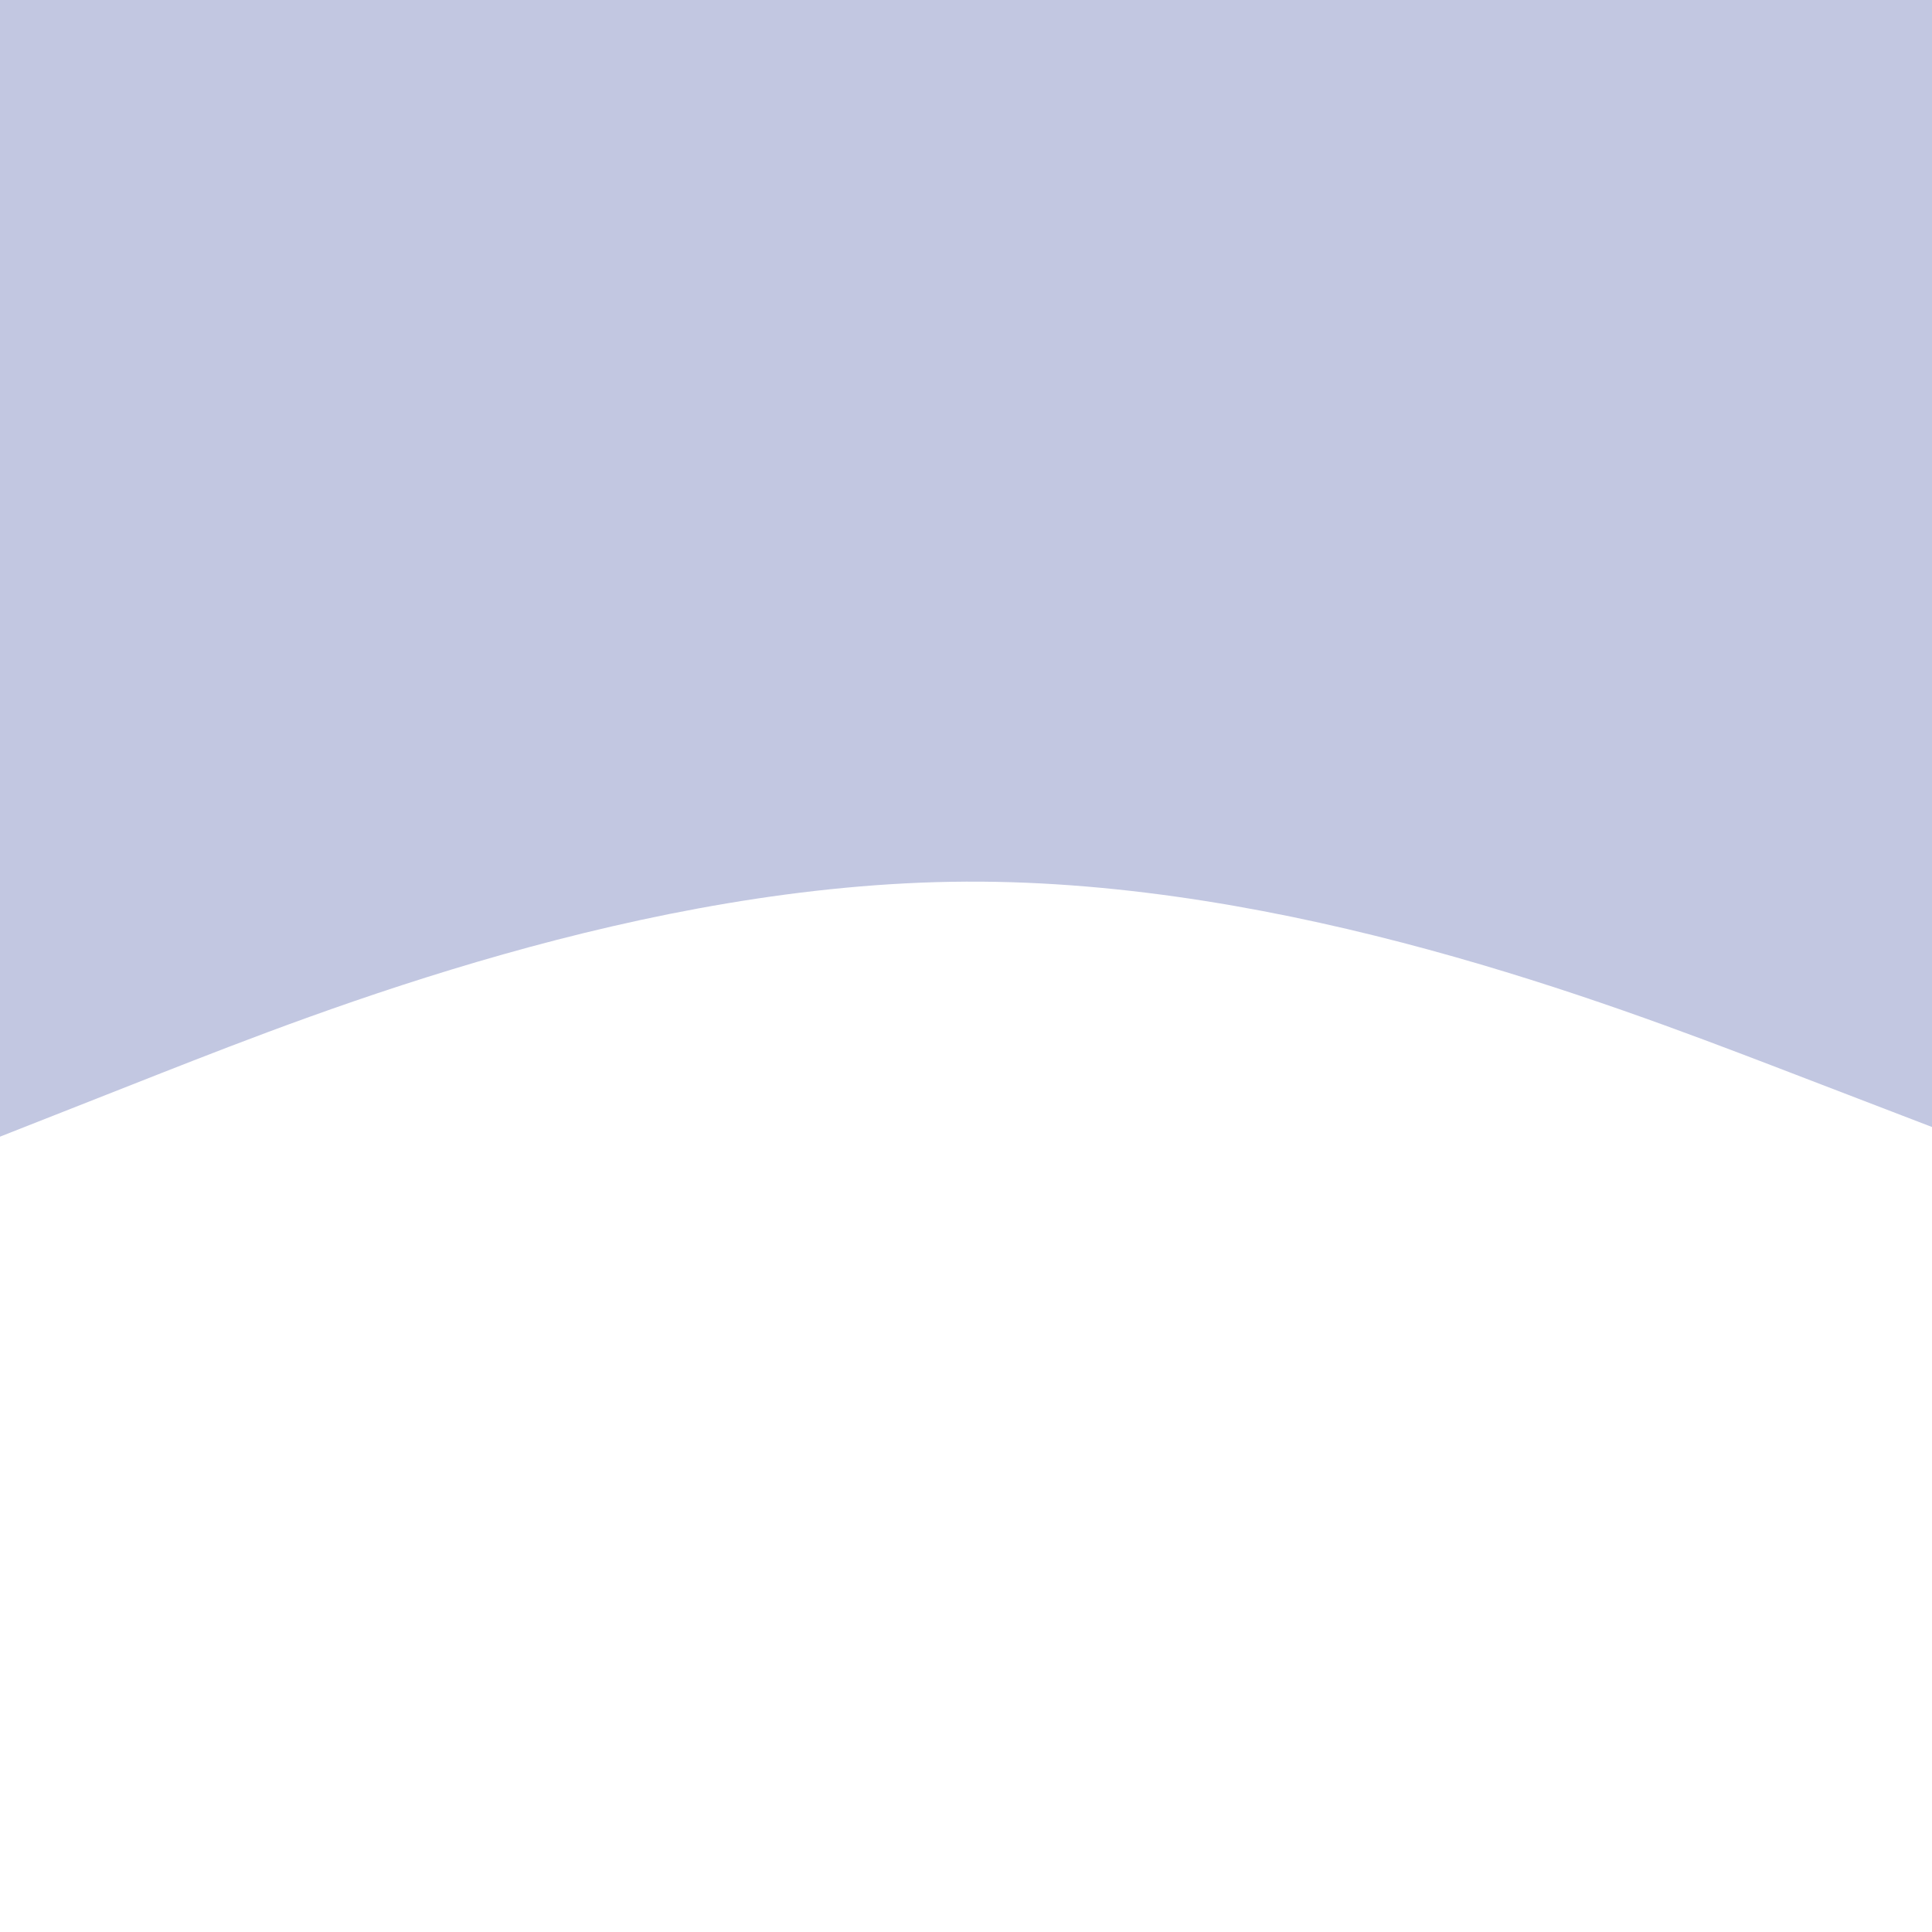 <!-- github.com/rashidshamloo -->
<svg id="visual" viewBox="0 0 600 600" width="600" height="600" xmlns="http://www.w3.org/2000/svg" xmlns:xlink="http://www.w3.org/1999/xlink" version="1.1"><path d="M0 353L50 333.3C100 313.7 200 274.3 300 273.8C400 273.3 500 311.7 550 330.8L600 350L600 0L550 0C500 0 400 0 300 0C200 0 100 0 50 0L0 0Z" fill="#C2C7E1" stroke-linecap="round" stroke-linejoin="miter"></path></svg>